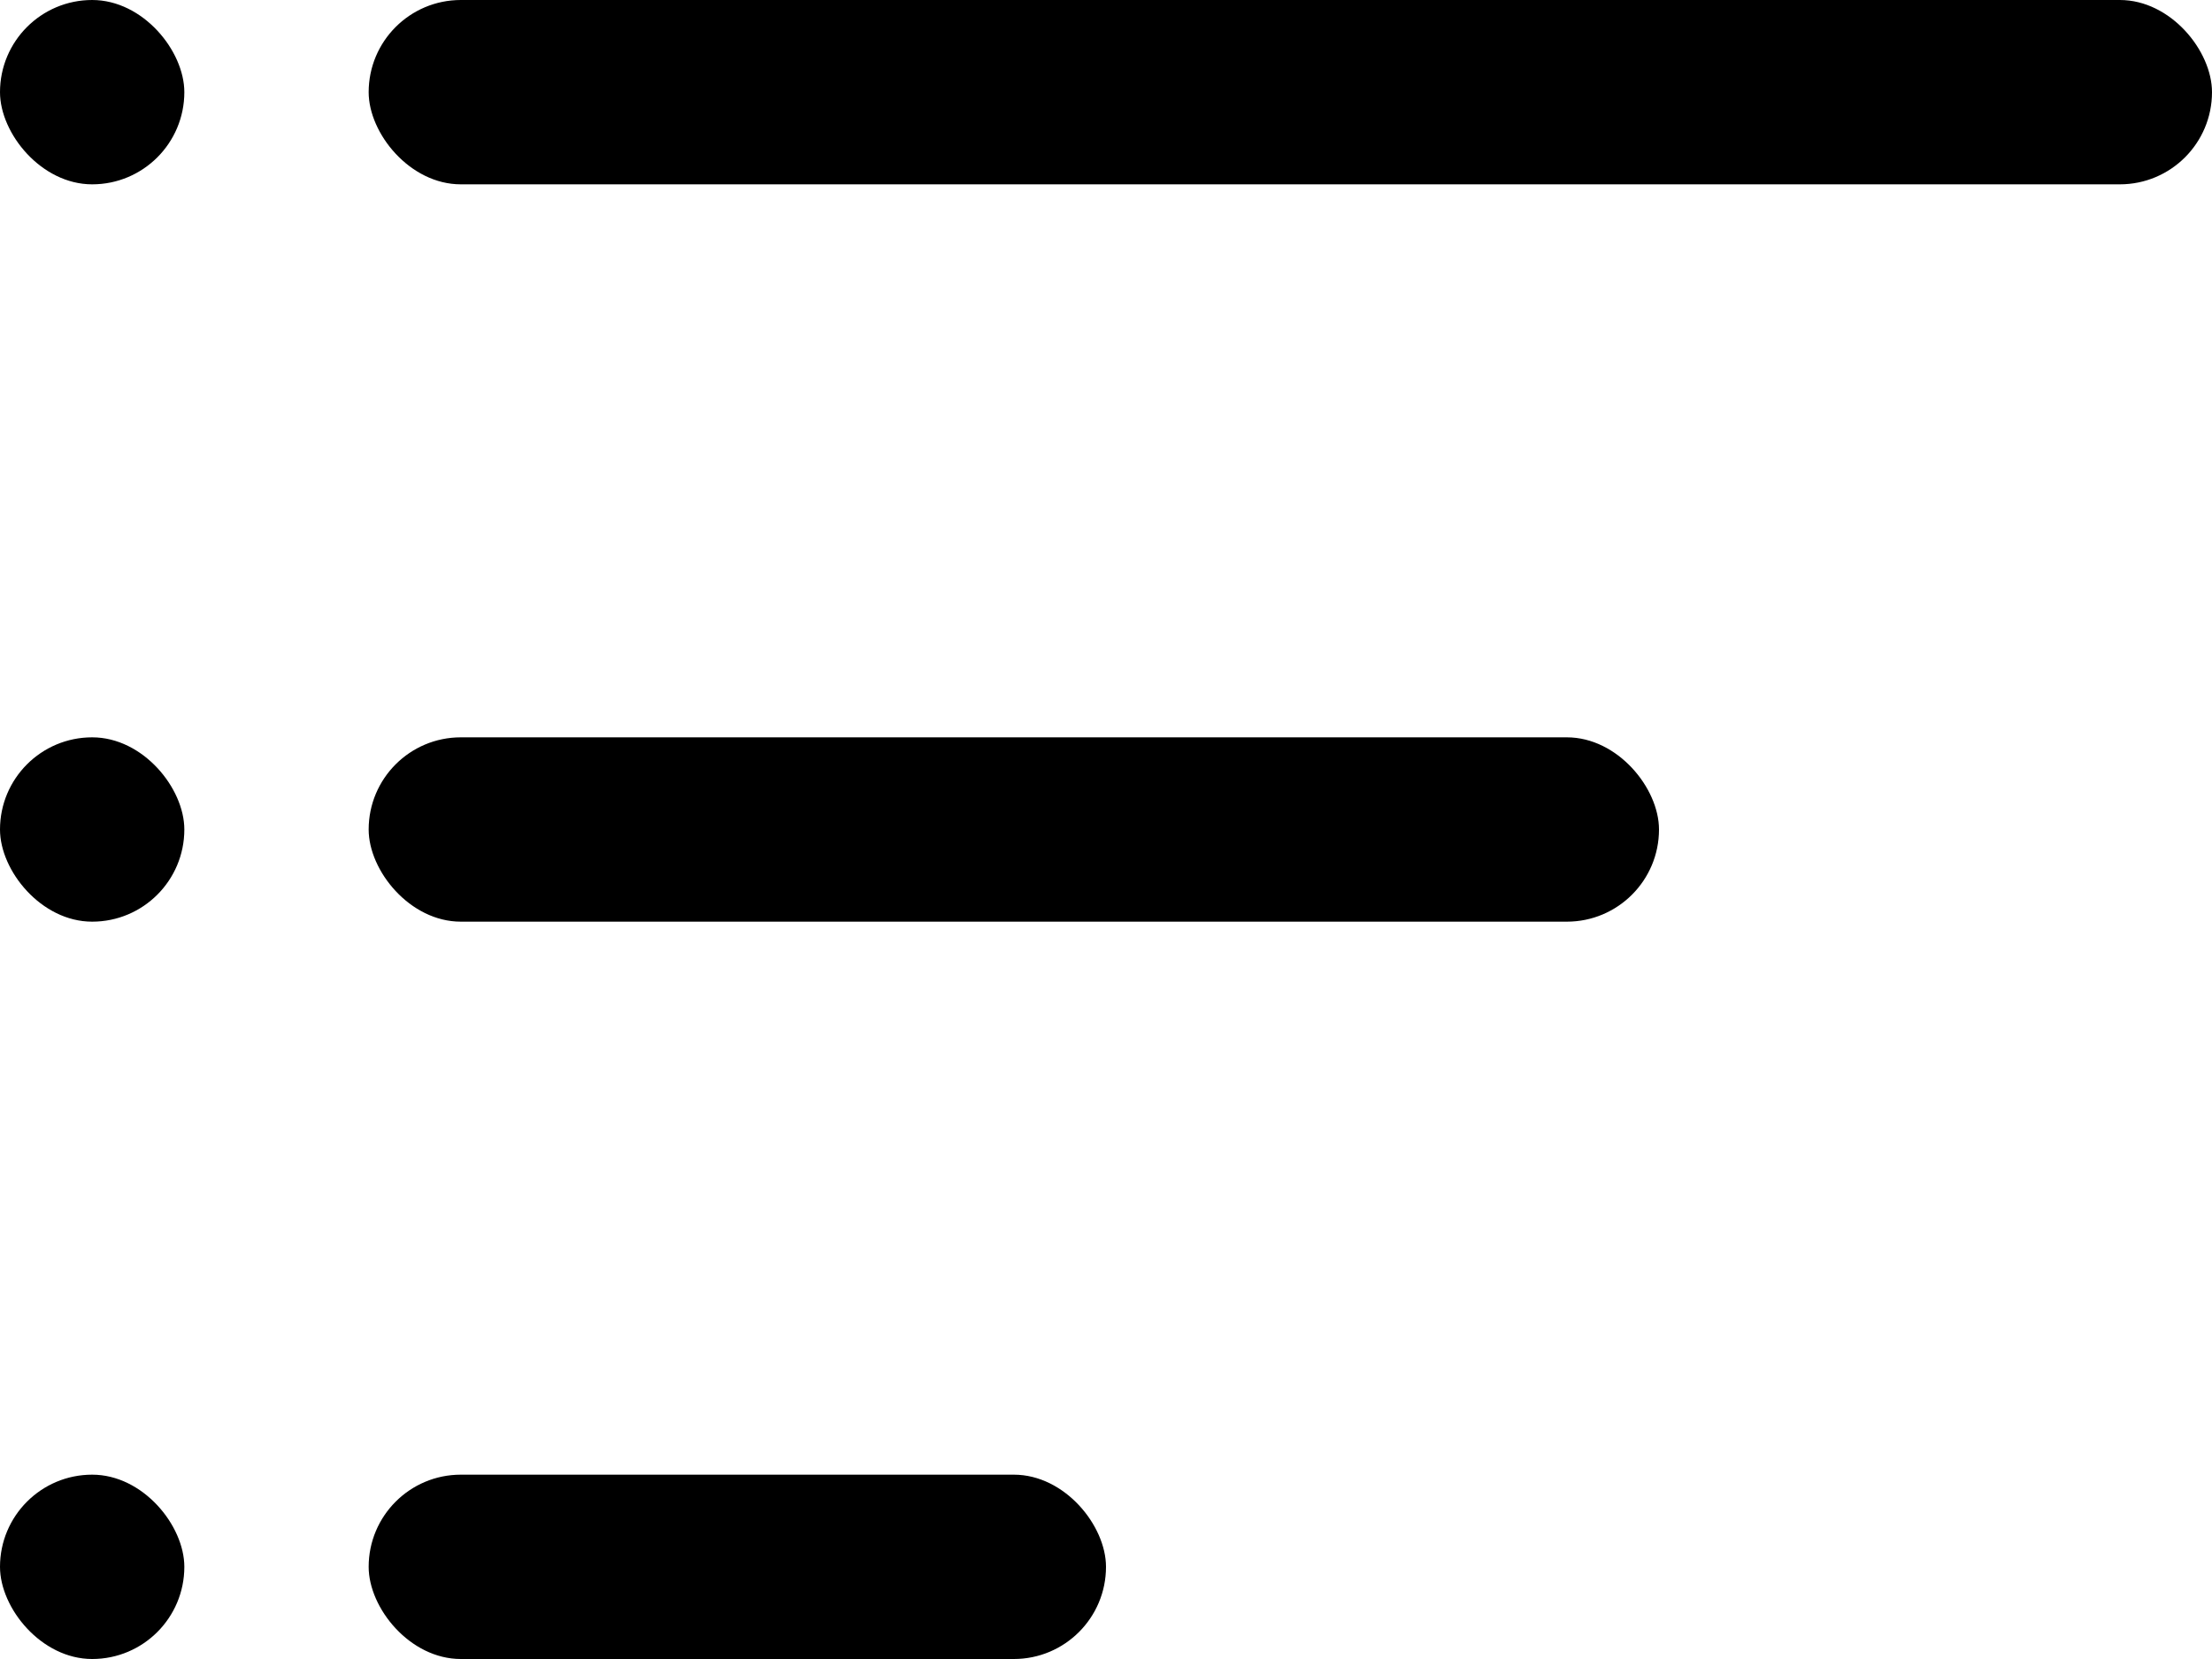 <svg width="24" height="18" viewBox="0 0 24 18" fill="none" xmlns="http://www.w3.org/2000/svg">
<rect width="2" height="2" rx="1" fill="black"/>
<rect x="4" width="20" height="2" rx="1" fill="black"/>
<rect y="8" width="2" height="2" rx="1" fill="black"/>
<rect x="4" y="8" width="14" height="2" rx="1" fill="black"/>
<rect y="16" width="2" height="2" rx="1" fill="black"/>
<rect x="4" y="16" width="8" height="2" rx="1" fill="black"/>
</svg>
